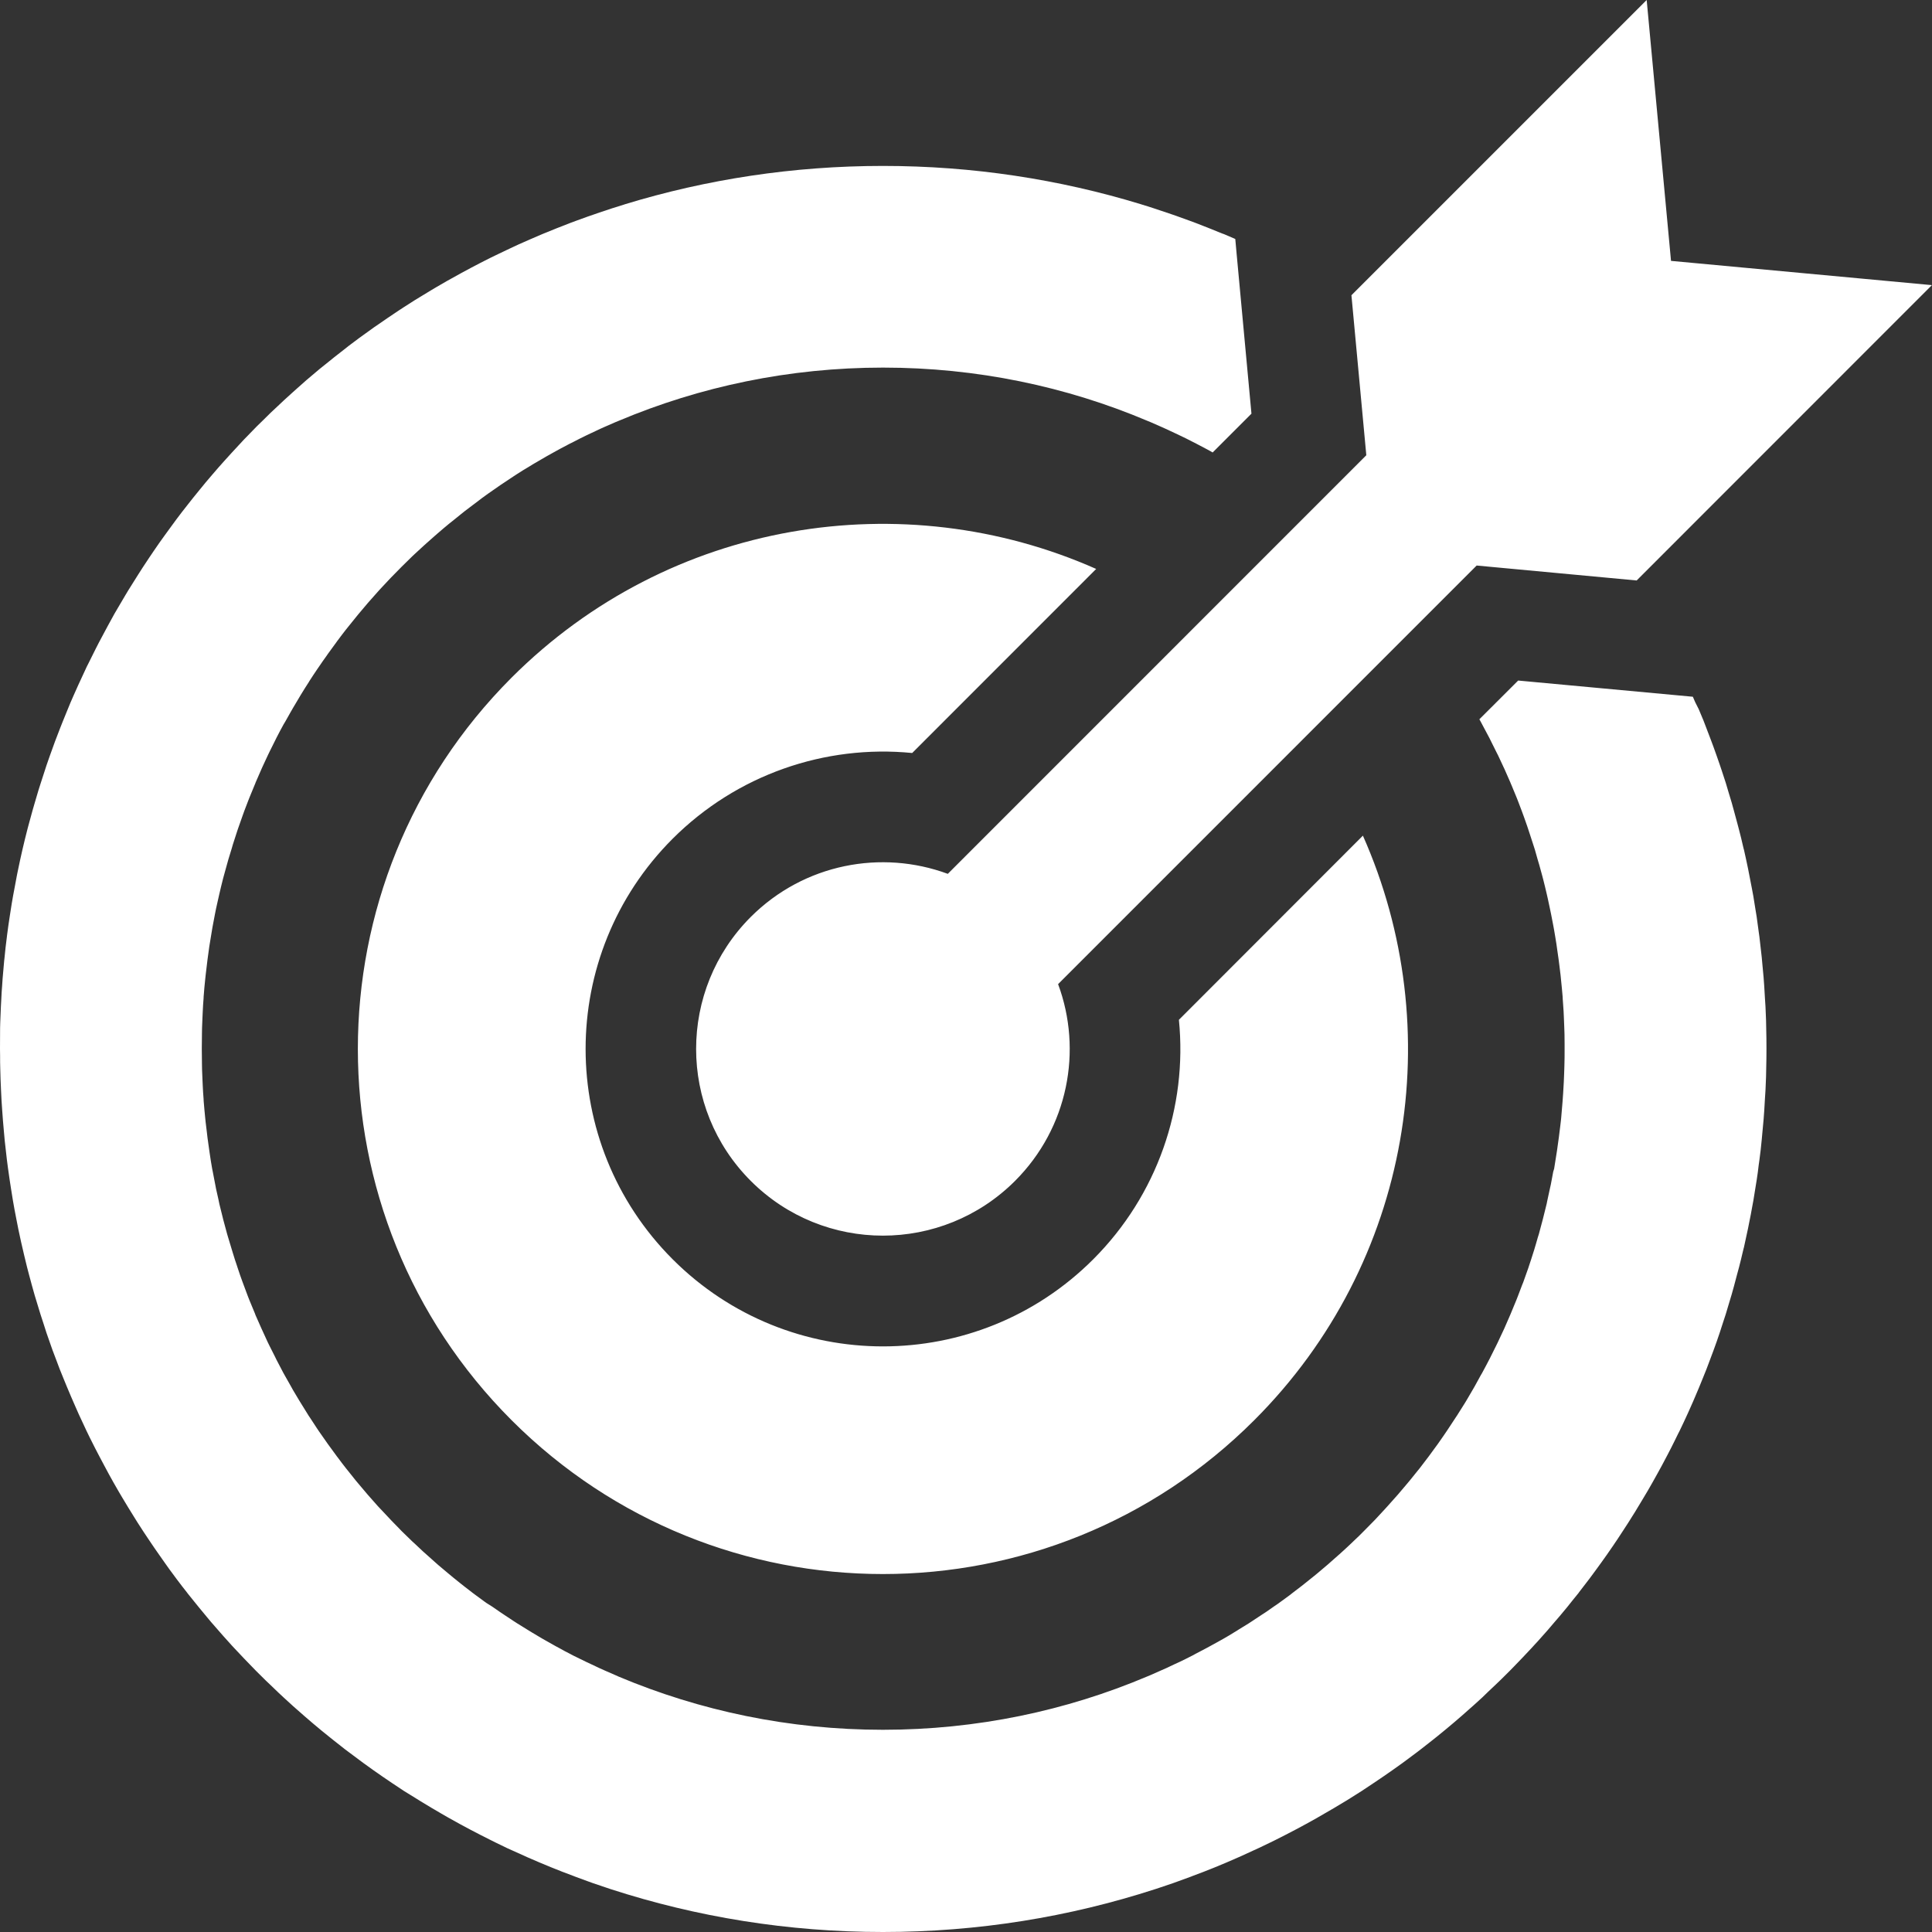 <svg xmlns="http://www.w3.org/2000/svg" xmlns:xlink="http://www.w3.org/1999/xlink" width="60" height="60" version="1.1" viewBox="0 0 60 60"><rect x="0" y="0" width="60" height="60" fill="#333333" stroke="none"/><title>icon-target</title><g id="Page-1" fill="none" fill-rule="evenodd" stroke="none" stroke-width="1"><g id="Sponsors-v2" fill="#FFF" transform="translate(-81, -5092)"><g id="Benefits" transform="translate(79, 4427)"><g id="Group-12" transform="translate(0, 516)"><g id="Group-3" transform="translate(2, 141)"><path id="icon-target" d="M42.326,33.952 C44.984,39.937 43.862,47.198 38.951,52.106 C32.582,58.476 22.257,58.476 15.888,52.106 C9.522,45.737 9.522,35.413 15.888,29.044 C20.799,24.135 28.054,23.013 34.043,25.669 L28.329,31.385 C25.618,31.118 22.879,32.06 20.891,34.046 C17.285,37.651 17.285,43.501 20.891,47.109 C24.496,50.715 30.346,50.715 33.951,47.109 C35.94,45.12 36.882,42.379 36.612,39.671 L42.326,33.952 Z M35.437,14.344 C32.901,13.569 30.21,13.153 27.421,13.153 C24.632,13.153 21.941,13.569 19.405,14.344 L19.391,14.35 L19.01,14.469 L18.802,14.539 C18.677,14.577 18.552,14.622 18.427,14.666 L18.263,14.722 C18.132,14.769 18.002,14.816 17.871,14.864 L17.708,14.925 C17.433,15.03 17.16,15.139 16.891,15.25 L16.83,15.275 C16.705,15.327 16.585,15.38 16.463,15.433 L16.28,15.514 C16.169,15.561 16.061,15.611 15.955,15.661 L15.719,15.772 L15.399,15.925 L15.216,16.014 C14.816,16.214 14.424,16.422 14.035,16.641 L13.883,16.725 L13.538,16.925 L13.38,17.019 C13.266,17.086 13.152,17.155 13.041,17.225 L12.877,17.325 C12.766,17.394 12.658,17.464 12.547,17.536 L12.377,17.647 C12.147,17.8 11.919,17.955 11.691,18.114 L11.63,18.155 C11.516,18.236 11.405,18.316 11.294,18.397 L11.155,18.497 L10.844,18.73 L10.674,18.864 L10.386,19.089 L10.225,19.219 C10.125,19.299 10.025,19.377 9.927,19.458 C9.788,19.575 9.652,19.688 9.516,19.805 L9.222,20.066 L9.091,20.183 L8.816,20.433 L8.627,20.611 L8.408,20.816 L8.18,21.041 L7.972,21.244 C7.877,21.338 7.786,21.438 7.691,21.533 L7.572,21.655 L7.436,21.802 L7.186,22.072 L6.972,22.308 L6.777,22.527 L6.583,22.752 L6.389,22.98 L6.191,23.222 L5.997,23.461 L5.822,23.683 C5.702,23.83 5.589,23.983 5.475,24.133 L5.325,24.338 L5.128,24.608 L4.955,24.849 L4.775,25.11 L4.617,25.344 L4.428,25.63 L4.286,25.852 C4.183,26.013 4.083,26.172 3.983,26.335 L3.894,26.483 L3.672,26.86 L3.553,27.063 L3.361,27.413 L3.258,27.605 L3.067,27.963 L2.969,28.155 C2.892,28.305 2.817,28.455 2.744,28.607 L2.697,28.699 C2.608,28.888 2.519,29.08 2.433,29.269 L2.386,29.374 C2.317,29.524 2.253,29.674 2.186,29.827 L2.114,30.002 C2.055,30.141 1.997,30.283 1.942,30.424 L1.875,30.593 C1.817,30.741 1.761,30.888 1.705,31.035 L1.653,31.18 C1.58,31.377 1.511,31.574 1.442,31.774 L1.425,31.827 C1.367,32.002 1.308,32.18 1.253,32.357 L1.194,32.543 C1.15,32.688 1.108,32.832 1.067,32.974 L1.014,33.157 C0.969,33.316 0.925,33.477 0.883,33.635 L0.85,33.76 C0.744,34.171 0.647,34.591 0.561,35.01 L0.53,35.16 C0.497,35.324 0.467,35.485 0.439,35.646 L0.408,35.81 C0.378,35.977 0.35,36.143 0.325,36.313 L0.303,36.455 C0.272,36.652 0.244,36.849 0.219,37.046 L0.214,37.091 C0.186,37.313 0.158,37.535 0.139,37.757 L0.13,37.832 C0.114,38.018 0.097,38.204 0.081,38.391 L0.067,38.599 C0.056,38.749 0.044,38.899 0.039,39.052 L0.028,39.252 C0.02,39.416 0.014,39.579 0.008,39.743 L0.003,39.918 C0.003,40.138 0,40.357 0,40.576 L0.003,40.785 C0.003,40.921 0.003,41.057 0.008,41.19 L0.017,41.51 L0.031,41.84 L0.047,42.165 L0.067,42.465 L0.092,42.804 L0.12,43.126 L0.147,43.426 C0.169,43.623 0.192,43.823 0.214,44.018 L0.247,44.271 L0.3,44.643 L0.342,44.915 L0.4,45.276 L0.45,45.559 L0.511,45.876 L0.57,46.176 C0.597,46.307 0.625,46.434 0.653,46.562 L0.75,46.981 C0.781,47.104 0.809,47.226 0.839,47.348 L0.911,47.623 L0.995,47.934 L1.078,48.229 L1.175,48.548 L1.259,48.823 L1.356,49.12 L1.447,49.404 C1.506,49.579 1.567,49.748 1.628,49.921 L1.634,49.937 L1.748,50.237 L1.85,50.509 L1.967,50.798 L2.081,51.076 L2.209,51.379 L2.32,51.634 L2.445,51.918 C2.526,52.093 2.606,52.265 2.687,52.437 L2.784,52.637 C2.842,52.751 2.898,52.865 2.956,52.979 L3.098,53.251 L3.229,53.498 L3.384,53.787 L3.515,54.023 L3.687,54.323 L3.787,54.492 C3.912,54.701 4.037,54.909 4.168,55.117 L4.276,55.29 C4.334,55.384 4.398,55.478 4.459,55.573 L4.607,55.795 C4.668,55.887 4.732,55.979 4.795,56.073 L4.94,56.281 L5.143,56.57 L5.262,56.737 C5.337,56.842 5.415,56.945 5.492,57.048 C5.601,57.193 5.709,57.334 5.82,57.473 L5.823,57.479 L6.026,57.731 L6.184,57.926 L6.423,58.215 L6.559,58.378 L6.809,58.664 L6.94,58.814 C7.026,58.912 7.115,59.009 7.203,59.106 L7.27,59.178 C7.487,59.412 7.706,59.639 7.929,59.867 L7.956,59.895 C8.056,59.995 8.159,60.098 8.262,60.198 L8.373,60.303 L8.654,60.573 L8.815,60.723 L9.101,60.984 L9.195,61.067 C9.545,61.378 9.903,61.684 10.27,61.975 L10.378,62.061 C10.492,62.15 10.603,62.239 10.717,62.328 L10.828,62.411 C10.939,62.495 11.053,62.581 11.167,62.664 L11.295,62.759 C11.687,63.045 12.084,63.317 12.492,63.584 L12.545,63.62 L12.888,63.831 L13.038,63.925 C13.158,63.998 13.28,64.072 13.402,64.145 L13.502,64.203 C13.636,64.281 13.769,64.362 13.902,64.436 L13.952,64.464 C14.374,64.703 14.802,64.928 15.238,65.145 L15.388,65.22 L15.749,65.395 L15.916,65.47 C16.046,65.528 16.177,65.589 16.31,65.647 L16.391,65.684 C16.86,65.889 17.335,66.086 17.821,66.264 L17.855,66.278 C17.994,66.331 18.133,66.378 18.271,66.431 L18.424,66.486 C18.557,66.533 18.691,66.575 18.827,66.622 L18.969,66.67 C21.63,67.533 24.471,68 27.421,68 C30.371,68 33.21,67.533 35.873,66.67 L36.018,66.622 C36.151,66.575 36.287,66.533 36.421,66.486 L36.573,66.431 L36.993,66.278 L37.026,66.264 C37.504,66.089 37.976,65.895 38.44,65.689 L38.543,65.644 C38.668,65.586 38.796,65.53 38.921,65.47 L39.099,65.389 L39.457,65.217 L39.61,65.142 C40.037,64.928 40.462,64.705 40.879,64.469 L40.946,64.43 L41.343,64.2 L41.443,64.142 C41.565,64.069 41.687,63.995 41.81,63.922 L41.96,63.828 C42.076,63.756 42.196,63.678 42.312,63.606 L42.365,63.57 C42.771,63.303 43.171,63.031 43.565,62.745 L43.693,62.65 L44.024,62.403 L44.154,62.303 L44.465,62.059 L44.626,61.931 C44.974,61.65 45.313,61.364 45.643,61.067 L45.76,60.964 L46.035,60.714 L46.212,60.542 L46.465,60.303 L46.624,60.15 C46.713,60.064 46.801,59.975 46.89,59.886 L47.015,59.758 C47.196,59.572 47.379,59.381 47.557,59.189 L47.654,59.083 C47.738,58.992 47.824,58.9 47.904,58.806 L48.06,58.631 L48.285,58.367 L48.443,58.184 L48.674,57.906 L48.829,57.711 L49.032,57.461 L49.035,57.453 C49.146,57.311 49.254,57.17 49.362,57.028 L49.557,56.764 L49.724,56.534 L49.898,56.29 L50.079,56.028 L50.237,55.795 L50.426,55.506 L50.568,55.287 C50.637,55.176 50.71,55.065 50.779,54.951 C50.854,54.826 50.932,54.698 51.007,54.573 L51.176,54.29 L51.318,54.042 L51.482,53.748 L51.613,53.509 L51.779,53.195 L51.89,52.981 C51.965,52.831 52.04,52.684 52.113,52.531 L52.16,52.44 C52.249,52.256 52.335,52.073 52.418,51.89 L52.507,51.69 C52.56,51.576 52.607,51.462 52.657,51.345 L52.763,51.095 L52.901,50.756 L52.996,50.52 C53.04,50.403 53.085,50.284 53.129,50.167 L53.212,49.945 C53.279,49.762 53.346,49.576 53.407,49.39 L53.476,49.176 L53.596,48.809 L53.673,48.551 L53.779,48.198 L53.848,47.951 L53.951,47.562 L54.007,47.356 C54.051,47.19 54.09,47.023 54.129,46.856 L54.154,46.756 L54.159,46.74 C54.204,46.542 54.246,46.345 54.287,46.148 L54.332,45.92 C54.359,45.787 54.387,45.653 54.409,45.517 L54.451,45.292 C54.476,45.151 54.498,45.006 54.52,44.865 L54.554,44.656 C54.579,44.495 54.601,44.34 54.618,44.181 L54.64,44.026 C54.668,43.817 54.693,43.609 54.712,43.395 L54.729,43.209 C54.743,43.062 54.757,42.917 54.77,42.767 L54.79,42.495 L54.812,42.117 L54.829,41.854 C54.834,41.717 54.84,41.579 54.846,41.443 L54.851,41.195 C54.857,40.984 54.859,40.773 54.859,40.559 C54.859,40.345 54.857,40.134 54.851,39.923 L54.846,39.679 C54.84,39.54 54.834,39.401 54.829,39.268 L54.812,39.004 L54.79,38.629 L54.77,38.354 C54.757,38.207 54.743,38.06 54.729,37.913 L54.712,37.726 C54.69,37.515 54.665,37.304 54.64,37.093 L54.62,36.951 C54.598,36.788 54.576,36.626 54.554,36.465 L54.52,36.26 L54.451,35.829 L54.409,35.604 L54.331,35.202 L54.287,34.976 C54.245,34.776 54.204,34.579 54.159,34.385 L54.153,34.368 L54.129,34.268 C54.09,34.099 54.051,33.932 54.006,33.765 L53.954,33.568 L53.845,33.165 L53.779,32.926 L53.67,32.565 L53.598,32.321 C53.554,32.185 53.509,32.049 53.465,31.915 L53.407,31.743 C53.343,31.554 53.276,31.368 53.209,31.182 L53.126,30.96 C53.081,30.84 53.037,30.721 52.99,30.604 L52.904,30.379 L52.754,30.021 L52.645,29.805 L52.573,29.638 L47.148,29.135 L45.943,30.338 L45.982,30.407 L46.04,30.516 C46.112,30.652 46.187,30.788 46.257,30.924 L46.298,31.007 C46.357,31.121 46.412,31.235 46.468,31.349 L46.526,31.463 C46.584,31.582 46.637,31.702 46.693,31.821 L46.726,31.891 C46.79,32.032 46.854,32.177 46.915,32.321 L46.921,32.341 L46.929,32.355 C46.987,32.493 47.043,32.632 47.101,32.771 L47.151,32.899 L47.262,33.191 L47.329,33.374 L47.429,33.658 L47.504,33.885 C47.543,34.002 47.579,34.119 47.618,34.235 L47.668,34.391 L47.751,34.685 L47.804,34.863 L47.893,35.188 L47.926,35.313 C47.965,35.46 47.998,35.608 48.034,35.758 L48.07,35.916 L48.137,36.23 L48.171,36.394 L48.237,36.735 L48.262,36.871 C48.287,37.021 48.315,37.174 48.337,37.324 L48.359,37.482 L48.404,37.794 L48.429,37.991 L48.465,38.285 L48.484,38.477 C48.501,38.624 48.512,38.771 48.526,38.921 L48.529,38.949 L48.532,39.021 C48.543,39.152 48.551,39.28 48.559,39.41 L48.568,39.608 L48.579,39.885 L48.587,40.119 L48.59,40.424 L48.59,40.577 C48.59,40.749 48.59,40.916 48.584,41.085 L48.581,41.188 C48.578,41.33 48.57,41.466 48.565,41.602 L48.559,41.71 C48.542,42.049 48.514,42.382 48.484,42.716 L48.476,42.796 C48.462,42.932 48.442,43.071 48.426,43.205 L48.412,43.319 C48.392,43.46 48.373,43.602 48.353,43.741 L48.342,43.81 C48.317,43.974 48.29,44.135 48.265,44.296 L48.237,44.387 C48.212,44.521 48.187,44.654 48.162,44.787 L48.137,44.898 C48.109,45.032 48.079,45.162 48.051,45.295 L48.034,45.382 C47.959,45.698 47.876,46.015 47.79,46.329 L47.759,46.426 C47.72,46.559 47.684,46.693 47.643,46.823 L47.62,46.895 C47.57,47.051 47.523,47.204 47.47,47.357 L47.468,47.365 C47.412,47.52 47.359,47.67 47.304,47.826 L47.27,47.909 L47.137,48.259 L47.09,48.379 C46.97,48.676 46.845,48.973 46.715,49.262 L46.681,49.334 C46.623,49.456 46.568,49.578 46.509,49.701 L46.465,49.79 C46.398,49.926 46.329,50.065 46.262,50.198 L46.256,50.209 C46.181,50.356 46.104,50.498 46.026,50.643 L45.987,50.709 C45.926,50.823 45.862,50.937 45.801,51.048 L45.737,51.159 L45.548,51.482 L45.496,51.568 C45.415,51.701 45.332,51.832 45.248,51.962 L45.207,52.023 C45.134,52.137 45.057,52.251 44.984,52.362 L44.926,52.449 C44.857,52.554 44.782,52.657 44.71,52.762 L44.651,52.846 C44.468,53.104 44.276,53.357 44.085,53.604 L44.026,53.676 C43.948,53.773 43.871,53.871 43.793,53.965 L43.715,54.059 C43.518,54.298 43.312,54.534 43.104,54.762 L43.029,54.845 C42.949,54.934 42.865,55.023 42.782,55.112 L42.699,55.201 C42.593,55.309 42.49,55.415 42.385,55.52 L42.379,55.526 C42.268,55.64 42.154,55.751 42.038,55.859 L41.962,55.932 C41.876,56.012 41.788,56.098 41.696,56.179 L41.601,56.265 L41.321,56.512 L41.246,56.579 C41.132,56.676 41.018,56.773 40.904,56.868 L40.799,56.954 L40.535,57.165 L40.427,57.251 C40.329,57.326 40.229,57.404 40.129,57.479 L40.06,57.534 C39.938,57.623 39.813,57.712 39.69,57.804 L39.571,57.885 L39.313,58.065 L39.168,58.159 L38.907,58.332 L38.771,58.421 L38.482,58.598 L38.391,58.657 L38.388,58.657 L38.307,58.707 C38.207,58.768 38.105,58.832 37.999,58.89 L37.86,58.968 L37.582,59.121 L37.449,59.193 L37.116,59.368 L37.052,59.404 L37.024,59.418 C36.894,59.484 36.763,59.551 36.633,59.612 L36.48,59.682 L36.222,59.804 L36.047,59.881 L35.727,60.023 L35.633,60.062 C33.108,61.131 30.333,61.72 27.419,61.72 C24.509,61.72 21.736,61.131 19.211,60.068 L19.086,60.012 L18.792,59.884 L18.614,59.804 L18.356,59.682 L18.206,59.612 C18.073,59.548 17.942,59.481 17.809,59.418 L17.692,59.356 C17.589,59.304 17.487,59.251 17.387,59.193 L17.251,59.12 L16.995,58.976 L16.828,58.881 C16.731,58.826 16.637,58.77 16.539,58.709 L16.448,58.654 L16.353,58.595 L16.065,58.417 L15.929,58.329 L15.668,58.156 L15.523,58.059 L15.295,57.901 L15.097,57.776 C14.997,57.703 14.894,57.628 14.797,57.556 L14.689,57.476 L14.43,57.276 L14.292,57.167 L14.075,56.992 L13.928,56.87 C13.82,56.781 13.714,56.693 13.608,56.601 L13.492,56.498 L13.256,56.287 L13.131,56.176 L12.886,55.945 L12.803,55.87 C12.692,55.765 12.581,55.656 12.472,55.548 L12.411,55.484 L12.161,55.228 L12.047,55.106 L11.814,54.859 L11.733,54.773 C11.525,54.542 11.322,54.309 11.125,54.07 L11.044,53.973 L10.831,53.706 L10.742,53.595 C10.655,53.484 10.569,53.373 10.486,53.259 L10.466,53.234 L10.456,53.22 C10.364,53.098 10.275,52.976 10.186,52.851 L10.128,52.768 L9.908,52.454 L9.85,52.368 C9.775,52.257 9.7,52.143 9.628,52.029 L9.586,51.967 C9.503,51.837 9.422,51.706 9.342,51.573 L9.289,51.487 L9.097,51.165 L9.034,51.051 L8.867,50.756 L8.797,50.631 C8.725,50.498 8.656,50.362 8.586,50.228 L8.542,50.137 C8.486,50.029 8.431,49.92 8.378,49.812 L8.311,49.676 C8.259,49.562 8.206,49.451 8.156,49.337 L8.12,49.259 C8.056,49.118 7.992,48.973 7.931,48.832 L7.925,48.812 L7.92,48.798 C7.861,48.659 7.806,48.52 7.747,48.381 L7.697,48.254 L7.581,47.943 L7.528,47.801 C7.481,47.673 7.436,47.545 7.395,47.418 L7.375,47.359 L7.372,47.351 L7.367,47.332 C7.319,47.193 7.272,47.051 7.231,46.912 L7.192,46.784 C7.156,46.665 7.12,46.545 7.084,46.426 L7.053,46.321 C7.017,46.187 6.981,46.054 6.945,45.921 L6.928,45.859 L6.92,45.823 C6.884,45.682 6.847,45.537 6.814,45.396 L6.781,45.237 L6.711,44.926 L6.678,44.754 C6.653,44.634 6.631,44.512 6.608,44.39 L6.589,44.296 C6.561,44.134 6.533,43.973 6.511,43.809 L6.5,43.732 C6.481,43.601 6.461,43.471 6.445,43.34 L6.425,43.168 L6.386,42.845 L6.37,42.69 C6.356,42.534 6.339,42.382 6.328,42.226 L6.325,42.195 L6.322,42.123 C6.311,41.992 6.303,41.862 6.297,41.729 L6.289,41.556 L6.275,41.217 L6.272,41.048 C6.27,40.887 6.267,40.726 6.267,40.565 C6.267,40.401 6.27,40.242 6.272,40.081 L6.275,39.912 L6.289,39.57 L6.297,39.401 C6.303,39.27 6.311,39.137 6.322,39.006 L6.325,38.934 L6.328,38.906 C6.339,38.751 6.353,38.598 6.37,38.442 L6.386,38.289 L6.425,37.962 L6.445,37.795 C6.461,37.662 6.481,37.528 6.5,37.395 L6.511,37.326 C6.536,37.162 6.564,36.998 6.592,36.834 L6.606,36.756 L6.678,36.376 L6.711,36.212 L6.781,35.898 L6.817,35.74 C6.853,35.59 6.886,35.442 6.925,35.295 L6.953,35.192 L7.056,34.82 L7.089,34.701 L7.195,34.354 L7.233,34.223 C7.281,34.076 7.328,33.931 7.375,33.784 L7.378,33.776 L7.389,33.743 C7.436,33.609 7.483,33.473 7.531,33.34 L7.586,33.187 L7.703,32.881 L7.753,32.754 C7.811,32.615 7.867,32.476 7.925,32.337 L7.931,32.323 L7.937,32.304 C7.998,32.159 8.062,32.015 8.125,31.873 L8.156,31.804 C8.211,31.684 8.267,31.565 8.323,31.445 L8.378,31.331 L8.548,30.99 L8.589,30.907 C8.659,30.77 8.731,30.634 8.806,30.498 L8.861,30.407 L9.028,30.11 L9.1,29.985 C9.167,29.871 9.233,29.757 9.303,29.644 L9.336,29.588 C9.42,29.449 9.506,29.313 9.594,29.177 L9.608,29.152 C9.689,29.027 9.772,28.899 9.858,28.774 L9.908,28.702 C9.978,28.597 10.05,28.494 10.125,28.391 L10.191,28.296 C10.28,28.174 10.369,28.049 10.458,27.93 L10.467,27.916 L10.486,27.891 C10.569,27.777 10.656,27.666 10.742,27.555 L10.831,27.444 L11.044,27.18 L11.125,27.08 C11.322,26.841 11.525,26.607 11.733,26.377 L11.808,26.294 L12.058,26.027 L12.147,25.933 C12.236,25.841 12.325,25.749 12.417,25.658 L12.475,25.599 C12.586,25.491 12.695,25.383 12.806,25.274 L12.883,25.202 L13.139,24.966 L13.25,24.866 L13.511,24.635 L13.597,24.56 C13.711,24.46 13.825,24.366 13.941,24.269 L14.047,24.185 L14.297,23.983 L14.433,23.874 L14.689,23.68 L14.797,23.599 C14.914,23.508 15.036,23.416 15.155,23.333 L15.244,23.271 C15.344,23.202 15.447,23.13 15.547,23.06 L15.647,22.994 L15.961,22.785 L16.05,22.727 C16.178,22.644 16.308,22.563 16.442,22.485 L16.45,22.48 C16.583,22.399 16.716,22.319 16.85,22.244 L16.969,22.174 L17.258,22.013 L17.389,21.941 L17.694,21.78 L17.811,21.722 C17.944,21.652 18.075,21.586 18.208,21.522 L18.35,21.455 L18.639,21.319 L18.775,21.258 L19.1,21.116 L19.214,21.069 C21.738,20.005 24.513,19.416 27.424,19.416 C30.335,19.416 33.11,20.002 35.632,21.069 L35.746,21.116 L36.069,21.258 L36.205,21.319 L36.496,21.455 L36.638,21.522 C36.771,21.585 36.902,21.649 37.035,21.719 L37.149,21.777 C37.252,21.83 37.354,21.885 37.455,21.938 L37.588,22.01 L37.66,22.052 L38.865,20.847 L38.404,15.878 L38.363,15.422 L38.015,15.272 L37.951,15.25 C37.679,15.139 37.41,15.03 37.135,14.925 L36.968,14.863 C36.84,14.816 36.707,14.769 36.577,14.722 L36.418,14.666 L36.041,14.539 L35.832,14.469 C35.707,14.427 35.579,14.389 35.454,14.35 L35.437,14.344 Z M16.849,22.244 L16.452,22.477 C16.582,22.399 16.716,22.319 16.849,22.244 Z M8.122,31.891 L7.933,32.321 C7.994,32.177 8.058,32.032 8.122,31.891 Z M6.405,38.454 L6.33,38.918 C6.355,38.763 6.38,38.61 6.405,38.454 Z M32.86,38.563 L45.859,25.563 L50.828,26.027 L59.997,16.855 L51.895,16.102 L51.139,8 L41.97,17.169 L42.432,22.138 L29.435,35.138 C27.377,34.377 24.974,34.821 23.318,36.474 C21.052,38.74 21.052,42.412 23.318,44.676 C25.582,46.94 29.254,46.94 31.521,44.676 C33.176,43.023 33.624,40.618 32.86,38.563 L32.86,38.563 Z"/></g></g></g></g></g></svg>